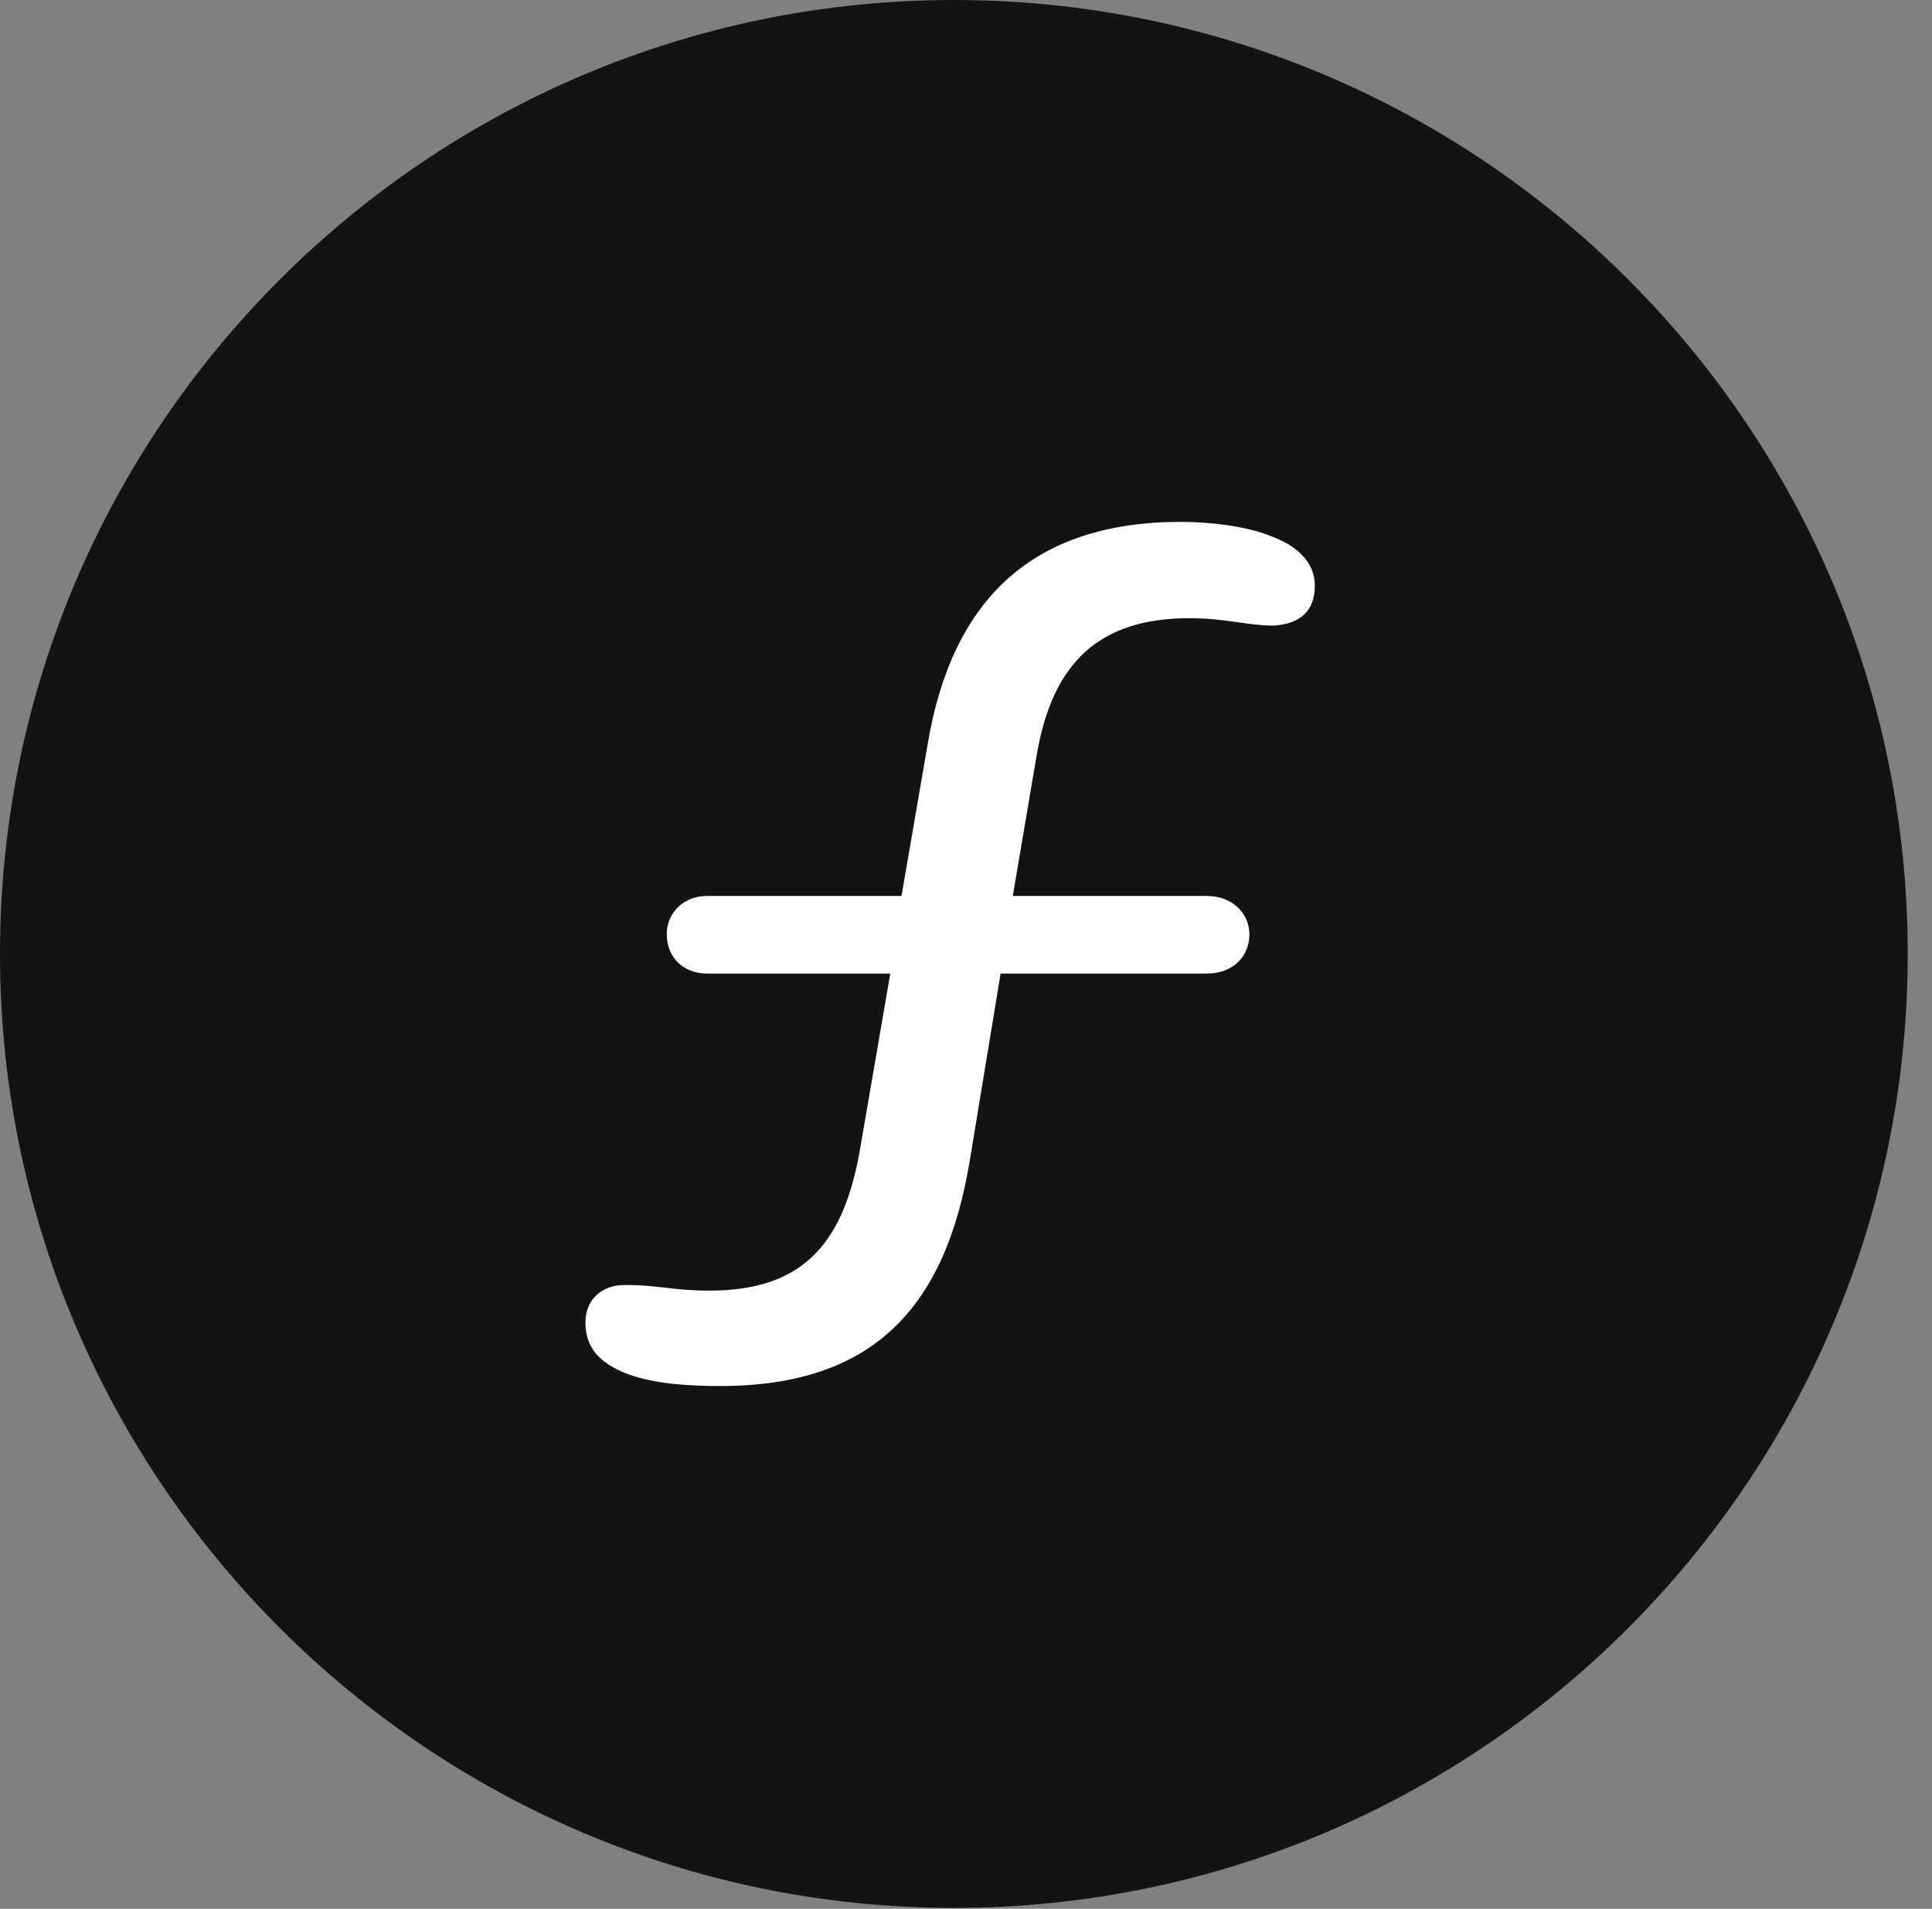<?xml version="1.0" encoding="UTF-8"?>
<!--Generator: Apple Native CoreSVG 326-->
<!DOCTYPE svg
PUBLIC "-//W3C//DTD SVG 1.1//EN"
       "http://www.w3.org/Graphics/SVG/1.1/DTD/svg11.dtd">
<svg version="1.1" xmlns="http://www.w3.org/2000/svg" xmlns:xlink="http://www.w3.org/1999/xlink" viewBox="0 0 28.246 27.904">
 <rect x="0" y="0" width="28.246" height="27.904" fill="#808080" stroke="none"/>
 <g>
  <rect height="27.904" opacity="0" width="28.246" x="0" y="0"/>
  <path d="M13.945 27.891C21.643 27.891 27.891 21.629 27.891 13.945C27.891 6.248 21.643 0 13.945 0C6.262 0 0 6.248 0 13.945C0 21.629 6.262 27.891 13.945 27.891Z" fill="black" fill-opacity="0.85"/>
  <path d="M10.527 20.262C10.09 20.262 9.543 20.234 9.133 20.07C8.777 19.92 8.559 19.715 8.559 19.332C8.559 19.018 8.777 18.785 9.133 18.785C9.652 18.785 9.816 18.867 10.377 18.867C11.771 18.867 12.346 18.143 12.578 16.775L13.016 14.232L10.336 14.232C9.994 14.232 9.748 14 9.748 13.658C9.748 13.344 9.994 13.098 10.336 13.098L13.18 13.098L13.562 10.883C13.918 8.75 15.107 7.629 17.268 7.629C17.65 7.629 18.225 7.684 18.607 7.848C18.936 7.971 19.223 8.203 19.223 8.559C19.223 8.941 19.004 9.119 18.621 9.146C18.252 9.146 17.91 9.037 17.391 9.037C16.064 9.037 15.395 9.693 15.162 11.006L14.807 13.098L17.65 13.098C18.006 13.098 18.266 13.344 18.266 13.658C18.266 14 18.006 14.232 17.65 14.232L14.629 14.232L14.178 16.967C13.822 19.127 12.756 20.262 10.527 20.262Z" fill="white"/>
 </g>
</svg>
